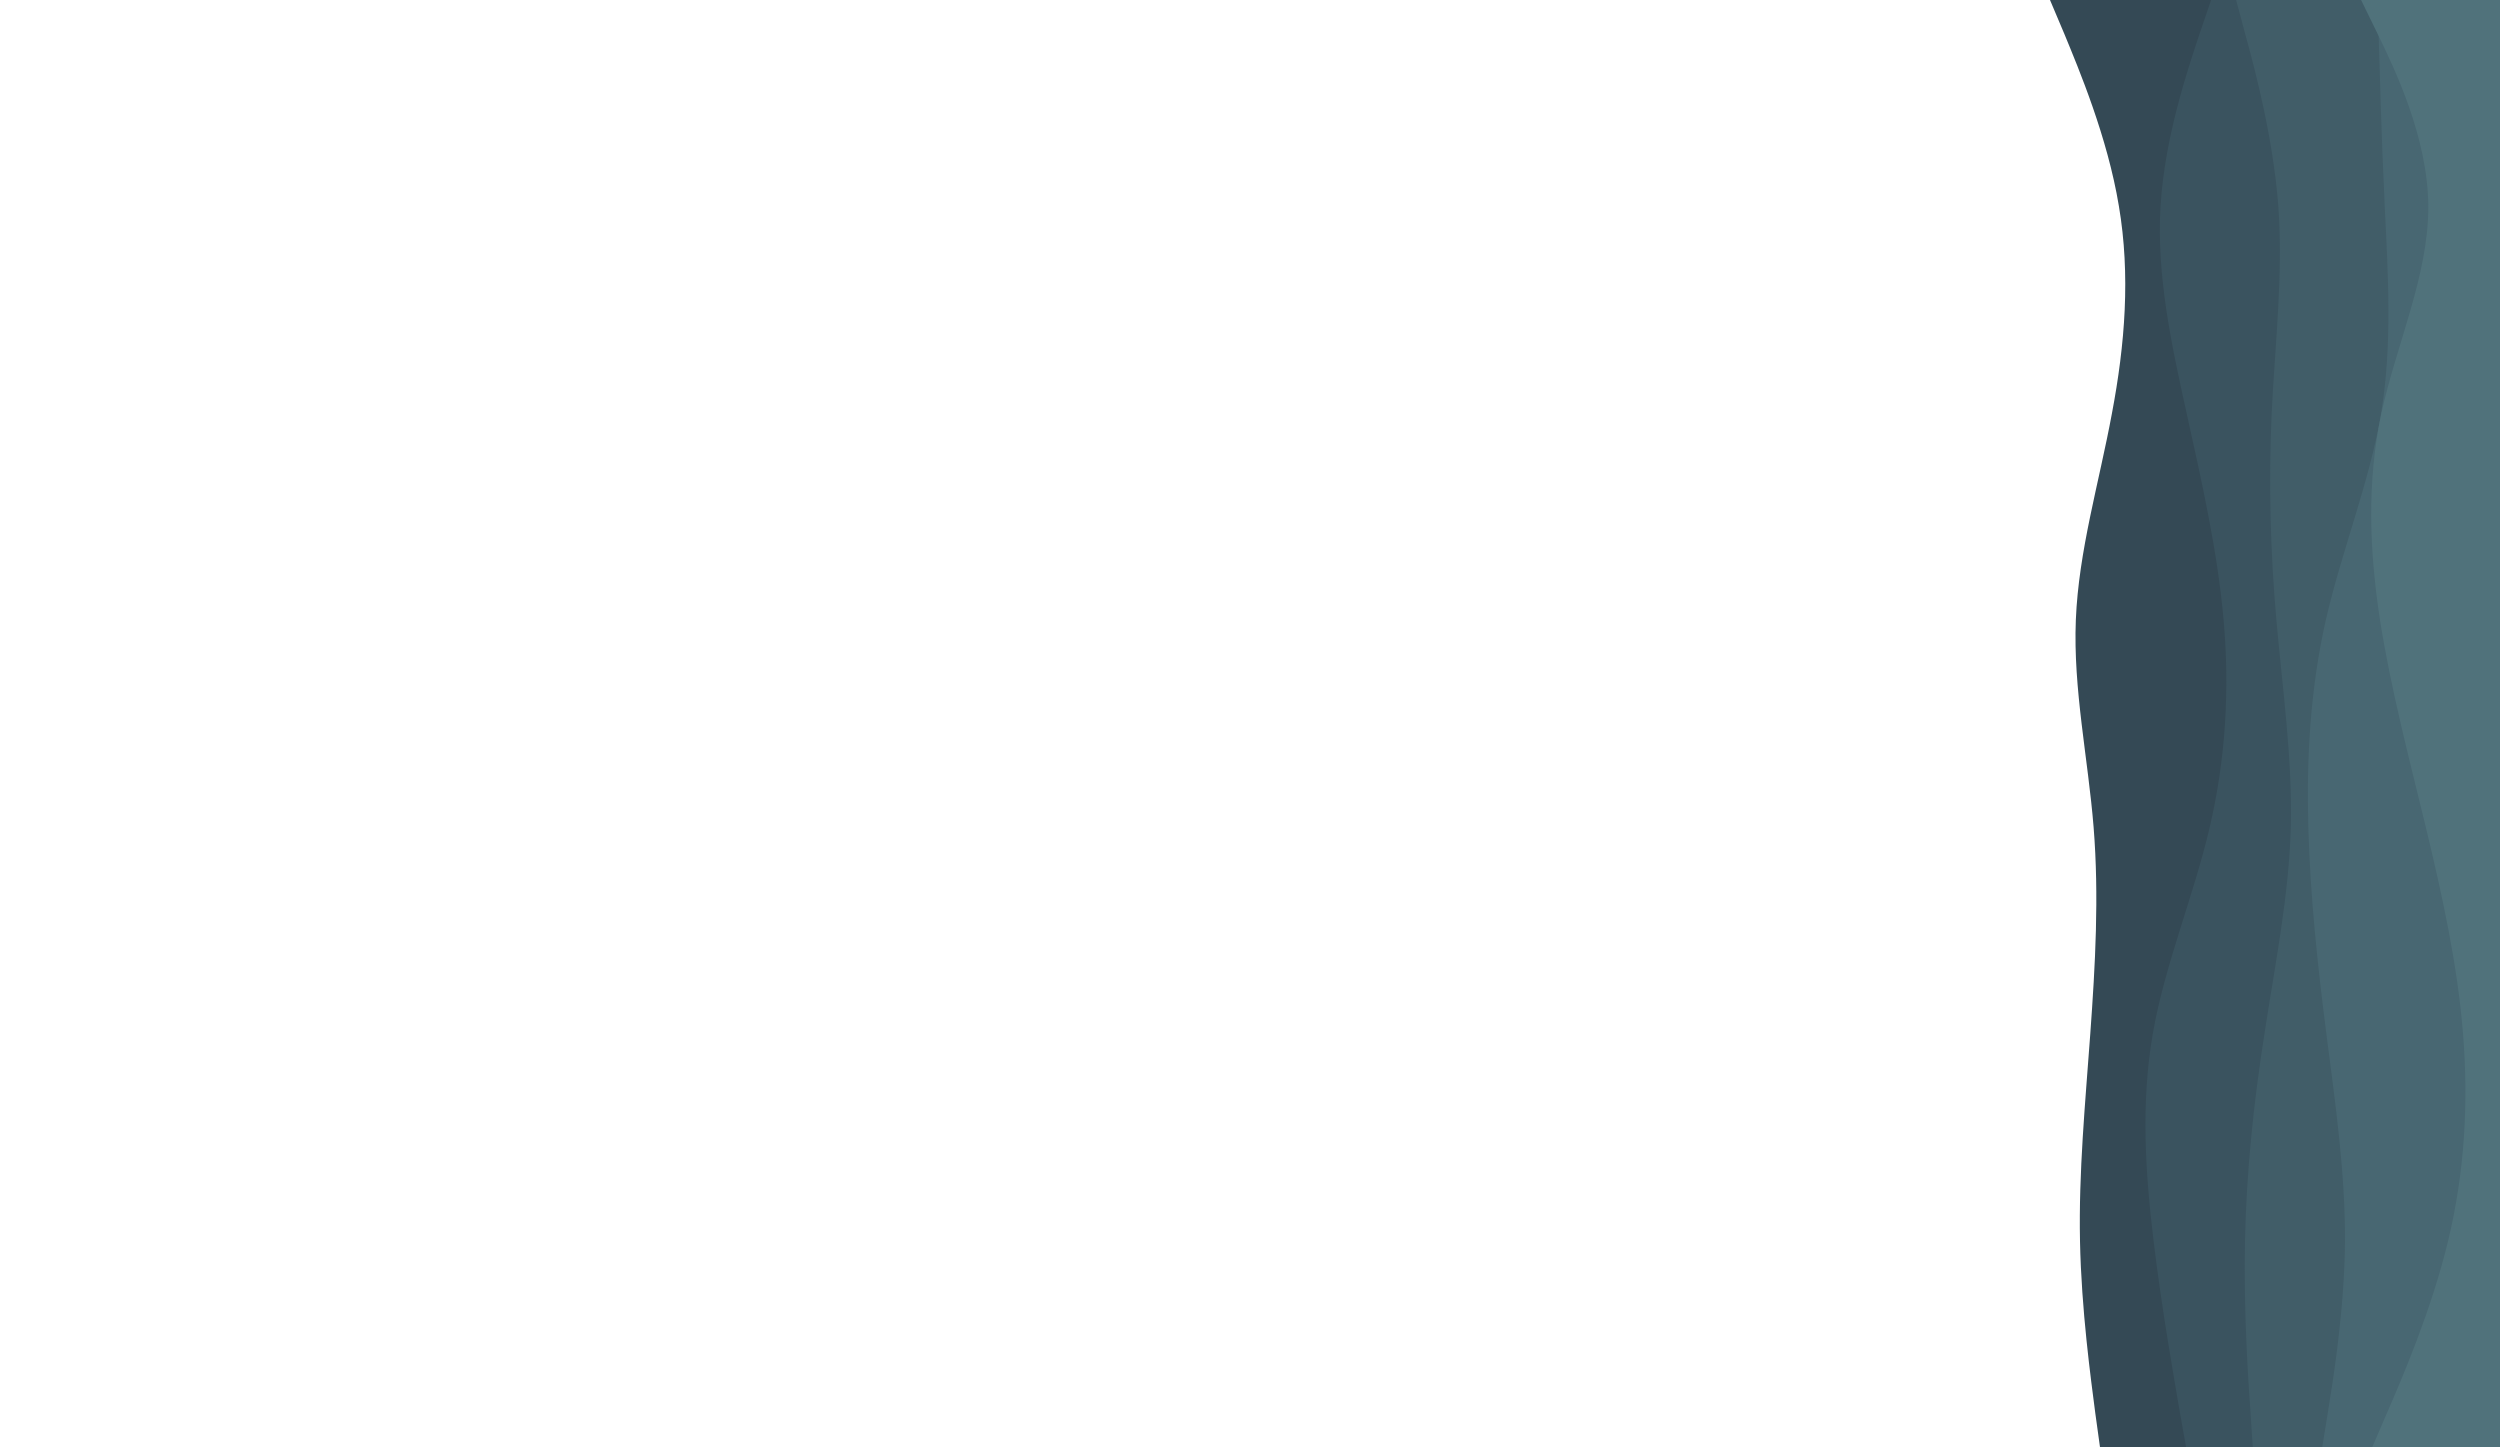 <svg id="visual" viewBox="0 0 900 521" width="900" height="521" xmlns="http://www.w3.org/2000/svg" xmlns:xlink="http://www.w3.org/1999/xlink" version="1.1"><path d="M756 521L754.3 508.7C752.7 496.3 749.3 471.7 748.8 446.8C748.3 422 750.7 397 752.5 372.2C754.3 347.3 755.7 322.7 753.7 297.8C751.7 273 746.3 248 747.3 223.2C748.3 198.3 755.7 173.7 760.3 148.8C765 124 767 99 762.8 74.2C758.7 49.3 748.3 24.7 743.2 12.3L738 0L900 0L900 12.3C900 24.7 900 49.3 900 74.2C900 99 900 124 900 148.8C900 173.7 900 198.3 900 223.2C900 248 900 273 900 297.8C900 322.7 900 347.3 900 372.2C900 397 900 422 900 446.8C900 471.7 900 496.3 900 508.7L900 521Z" fill="#344955"></path><path d="M787 521L784.8 508.7C782.7 496.3 778.3 471.7 775.3 446.8C772.3 422 770.7 397 775 372.2C779.3 347.3 789.7 322.7 795.5 297.8C801.3 273 802.7 248 800.5 223.2C798.3 198.3 792.7 173.7 787.2 148.8C781.7 124 776.3 99 777.8 74.2C779.3 49.3 787.7 24.7 791.8 12.3L796 0L900 0L900 12.3C900 24.7 900 49.3 900 74.2C900 99 900 124 900 148.8C900 173.7 900 198.3 900 223.2C900 248 900 273 900 297.8C900 322.7 900 347.3 900 372.2C900 397 900 422 900 446.8C900 471.7 900 496.3 900 508.7L900 521Z" fill="#3a535f"></path><path d="M811 521L810.2 508.7C809.3 496.3 807.7 471.7 808.2 446.8C808.7 422 811.3 397 815.2 372.2C819 347.3 824 322.7 824.7 297.8C825.3 273 821.7 248 819.5 223.2C817.3 198.3 816.7 173.7 817.8 148.8C819 124 822 99 820.2 74.2C818.3 49.3 811.7 24.7 808.3 12.3L805 0L900 0L900 12.3C900 24.7 900 49.3 900 74.2C900 99 900 124 900 148.8C900 173.7 900 198.3 900 223.2C900 248 900 273 900 297.8C900 322.7 900 347.3 900 372.2C900 397 900 422 900 446.8C900 471.7 900 496.3 900 508.7L900 521Z" fill="#415d68"></path><path d="M836 521L838 508.7C840 496.3 844 471.7 844.2 446.8C844.3 422 840.7 397 837.5 372.2C834.3 347.3 831.7 322.7 831 297.8C830.3 273 831.7 248 837.3 223.2C843 198.3 853 173.7 857.2 148.8C861.3 124 859.7 99 858.5 74.2C857.3 49.3 856.7 24.7 856.3 12.3L856 0L900 0L900 12.3C900 24.7 900 49.3 900 74.2C900 99 900 124 900 148.8C900 173.7 900 198.3 900 223.2C900 248 900 273 900 297.8C900 322.7 900 347.3 900 372.2C900 397 900 422 900 446.8C900 471.7 900 496.3 900 508.7L900 521Z" fill="#486772"></path><path d="M854 521L859.3 508.7C864.7 496.3 875.3 471.7 881.3 446.8C887.3 422 888.7 397 886.7 372.2C884.7 347.3 879.3 322.7 873.3 297.8C867.3 273 860.7 248 856.8 223.2C853 198.3 852 173.7 857.3 148.8C862.7 124 874.3 99 874.2 74.2C874 49.3 862 24.7 856 12.3L850 0L900 0L900 12.3C900 24.7 900 49.3 900 74.2C900 99 900 124 900 148.8C900 173.7 900 198.3 900 223.2C900 248 900 273 900 297.8C900 322.7 900 347.3 900 372.2C900 397 900 422 900 446.8C900 471.7 900 496.3 900 508.7L900 521Z" fill="#50727b"></path></svg>